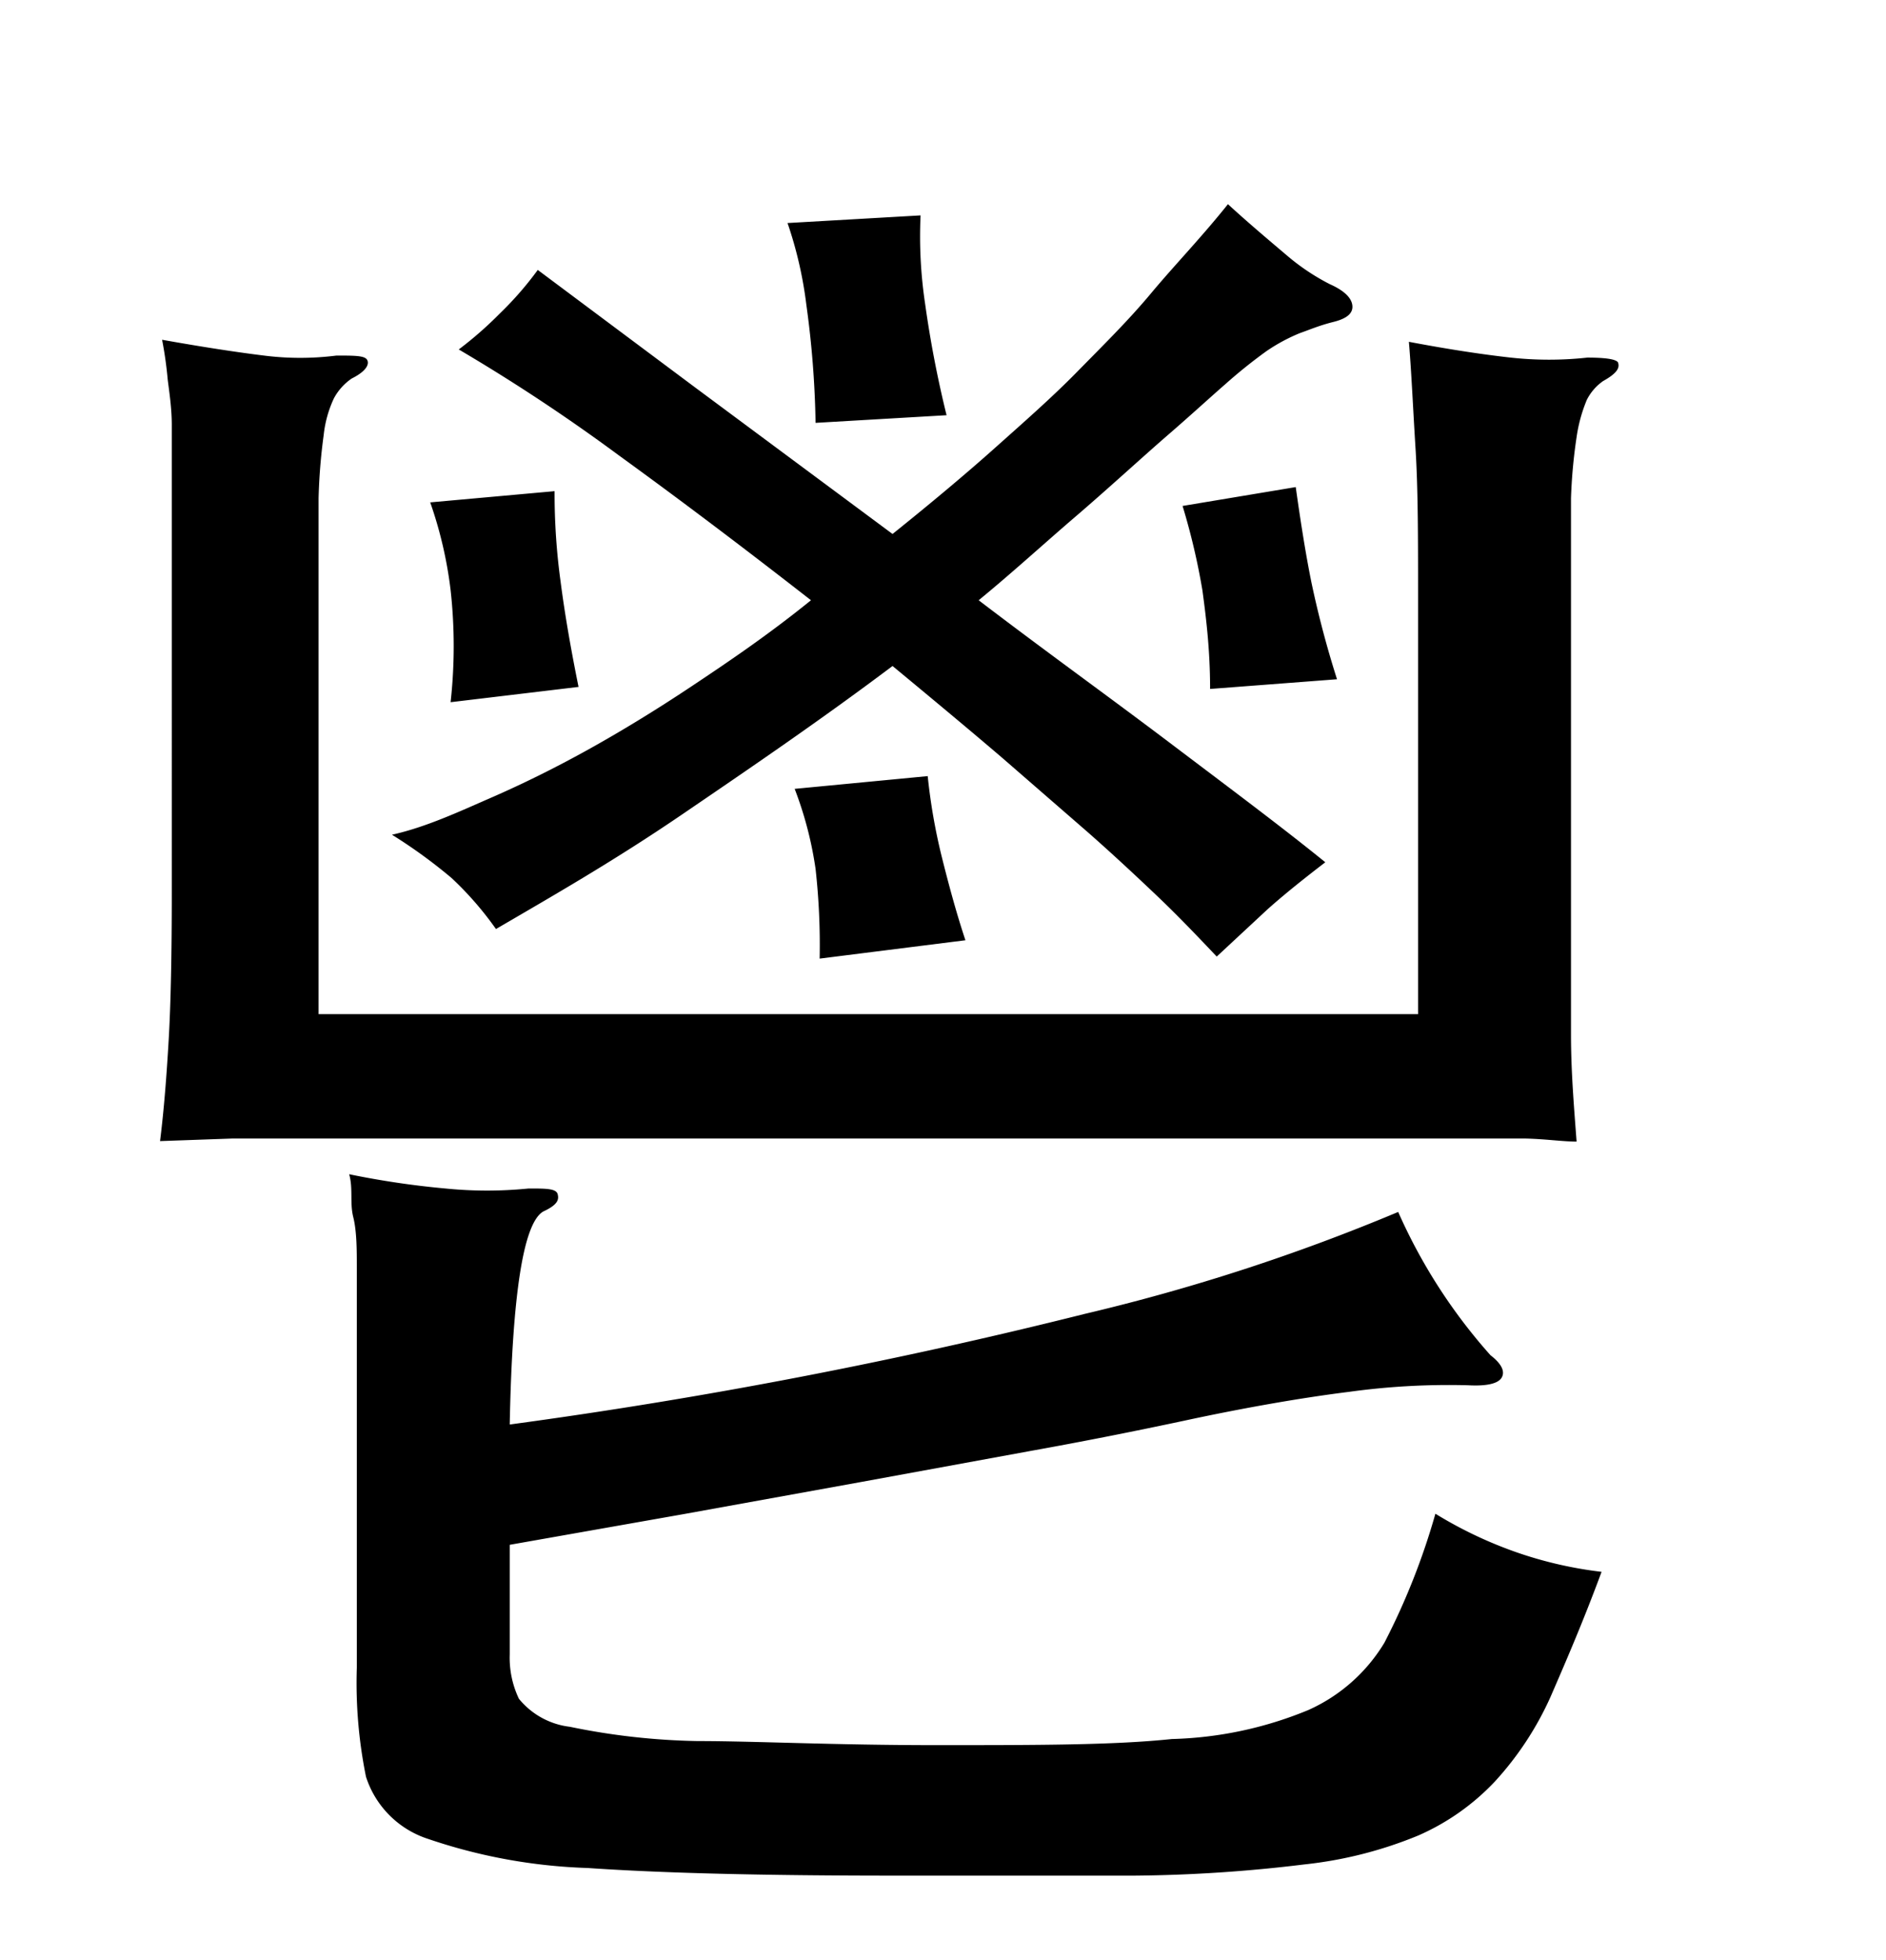 <svg xmlns="http://www.w3.org/2000/svg" width="0.51in" height="0.53in" viewBox="0 0 37 38"><title>Artboard 198</title><path d="M31.45,7.25a1,1,0,0,0-.32.37,3,3,0,0,0-.2.73,10.34,10.34,0,0,0-.11,1.2c0,.49,0,1.11,0,1.85v5.81c0,1.16,0,2.11,0,2.85s.06,1.44.11,2.11c-.27,0-.6-.05-1-.06l-2,0H10.65l-3.9,0c-1,0-1.71,0-2.2,0l-1.41.05c.08-.64.13-1.31.17-2s.06-1.66.06-2.87V9.44c0-.54,0-1,0-1.33s-.05-.65-.08-.89a7.69,7.69,0,0,0-.11-.78c.84.15,1.51.25,2,.31a5.66,5.66,0,0,0,1.42,0c.35,0,.55,0,.6.08s0,.22-.3.37a1.1,1.1,0,0,0-.35.39,2.26,2.26,0,0,0-.2.72,11.28,11.28,0,0,0-.1,1.24c0,.5,0,1.14,0,1.9v8.22H27.82V11.47c0-1.13,0-2.1-.05-2.9s-.08-1.5-.13-2.09c.79.15,1.46.25,2,.31a6.92,6.92,0,0,0,1.5,0q.53,0,.6.09C31.79,7,31.7,7.11,31.45,7.25ZM10,32.23a1.87,1.87,0,0,0,.18.87,1.52,1.52,0,0,0,1,.55,13.45,13.45,0,0,0,2.5.28c1.12,0,2.68.08,4.68.08s3.49,0,4.63-.12a7.49,7.49,0,0,0,2.68-.57A3.33,3.33,0,0,0,27.16,32a13.57,13.57,0,0,0,1-2.53,8.19,8.19,0,0,0,1.63.77,7.89,7.89,0,0,0,1.63.37c-.37,1-.71,1.78-1,2.45a6.21,6.21,0,0,1-1.09,1.66,4.59,4.59,0,0,1-1.5,1.06,8.08,8.08,0,0,1-2.24.57,29.22,29.22,0,0,1-3.33.22c-1.3,0-2.88,0-4.73,0-2.57,0-4.55-.05-6-.15a10.73,10.73,0,0,1-3.13-.57,1.89,1.89,0,0,1-1.22-1.22A9.25,9.25,0,0,1,7,32.49V26c0-.52,0-1,0-1.35s0-.72-.07-1,0-.56-.08-.84a16.87,16.87,0,0,0,1.89.28,8.19,8.19,0,0,0,1.63,0c.34,0,.54,0,.57.11s0,.21-.28.34c-.39.22-.61,1.61-.66,4.18a103.25,103.25,0,0,0,11.28-2.17,39,39,0,0,0,6.15-2,10.74,10.74,0,0,0,1.81,2.81c.22.17.29.32.22.44s-.3.17-.66.15a14.3,14.3,0,0,0-2.34.13c-.88.11-2,.3-3.25.57-.94.2-1.94.4-3,.59l-3.33.61-3.48.63L10,30.08ZM19.2,11.55c1.31,1,2.55,1.89,3.74,2.79S25.15,16,26,16.69c-.39.3-.77.6-1.13.92l-1,.93c-.37-.39-.75-.79-1.16-1.18s-.87-.82-1.37-1.26l-1.68-1.46c-.62-.53-1.34-1.13-2.15-1.8-1.41,1.06-2.79,2-4.14,2.92S10.79,17.38,9.73,18A6.46,6.46,0,0,0,8.86,17a10,10,0,0,0-1.17-.85C8.36,16,9,15.7,9.62,15.43s1.25-.58,1.9-.94,1.34-.78,2.06-1.26,1.49-1,2.33-1.68q-2-1.56-3.78-2.85A36,36,0,0,0,9,6.63a7.35,7.35,0,0,0,.81-.71,6.53,6.53,0,0,0,.74-.85l3.08,2.3,3.88,2.88c.76-.61,1.44-1.18,2-1.68s1.13-1,1.62-1.5,1-1,1.45-1.54,1-1.11,1.51-1.75c.37.34.76.67,1.15,1a4.32,4.32,0,0,0,.85.57c.27.12.42.26.44.41s-.09.26-.37.33-.46.15-.66.22a3.52,3.52,0,0,0-.65.35,10,10,0,0,0-.81.65c-.31.27-.69.62-1.13,1s-1.17,1.05-1.8,1.59S19.87,11,19.2,11.55Zm-10.36,2a10,10,0,0,0,0-2.2,8.13,8.13,0,0,0-.4-1.72l2.44-.22A12.71,12.71,0,0,0,11,11.2c.08.62.2,1.31.35,2.05ZM16,8.07a18.88,18.88,0,0,0-.18-2.31,7.9,7.9,0,0,0-.37-1.61L18.06,4a8.9,8.9,0,0,0,.09,1.74,21.59,21.59,0,0,0,.42,2.18Zm.08,10.51A13.5,13.5,0,0,0,16,16.82a7.27,7.27,0,0,0-.41-1.57L18.2,15a11.48,11.48,0,0,0,.28,1.6c.14.56.29,1.11.46,1.62Zm7.66-5.29c0-.77-.08-1.41-.15-1.93A13.27,13.27,0,0,0,23.2,9.7l2.22-.37c.1.71.2,1.34.31,1.88a19.39,19.39,0,0,0,.5,1.89Z"/></svg>